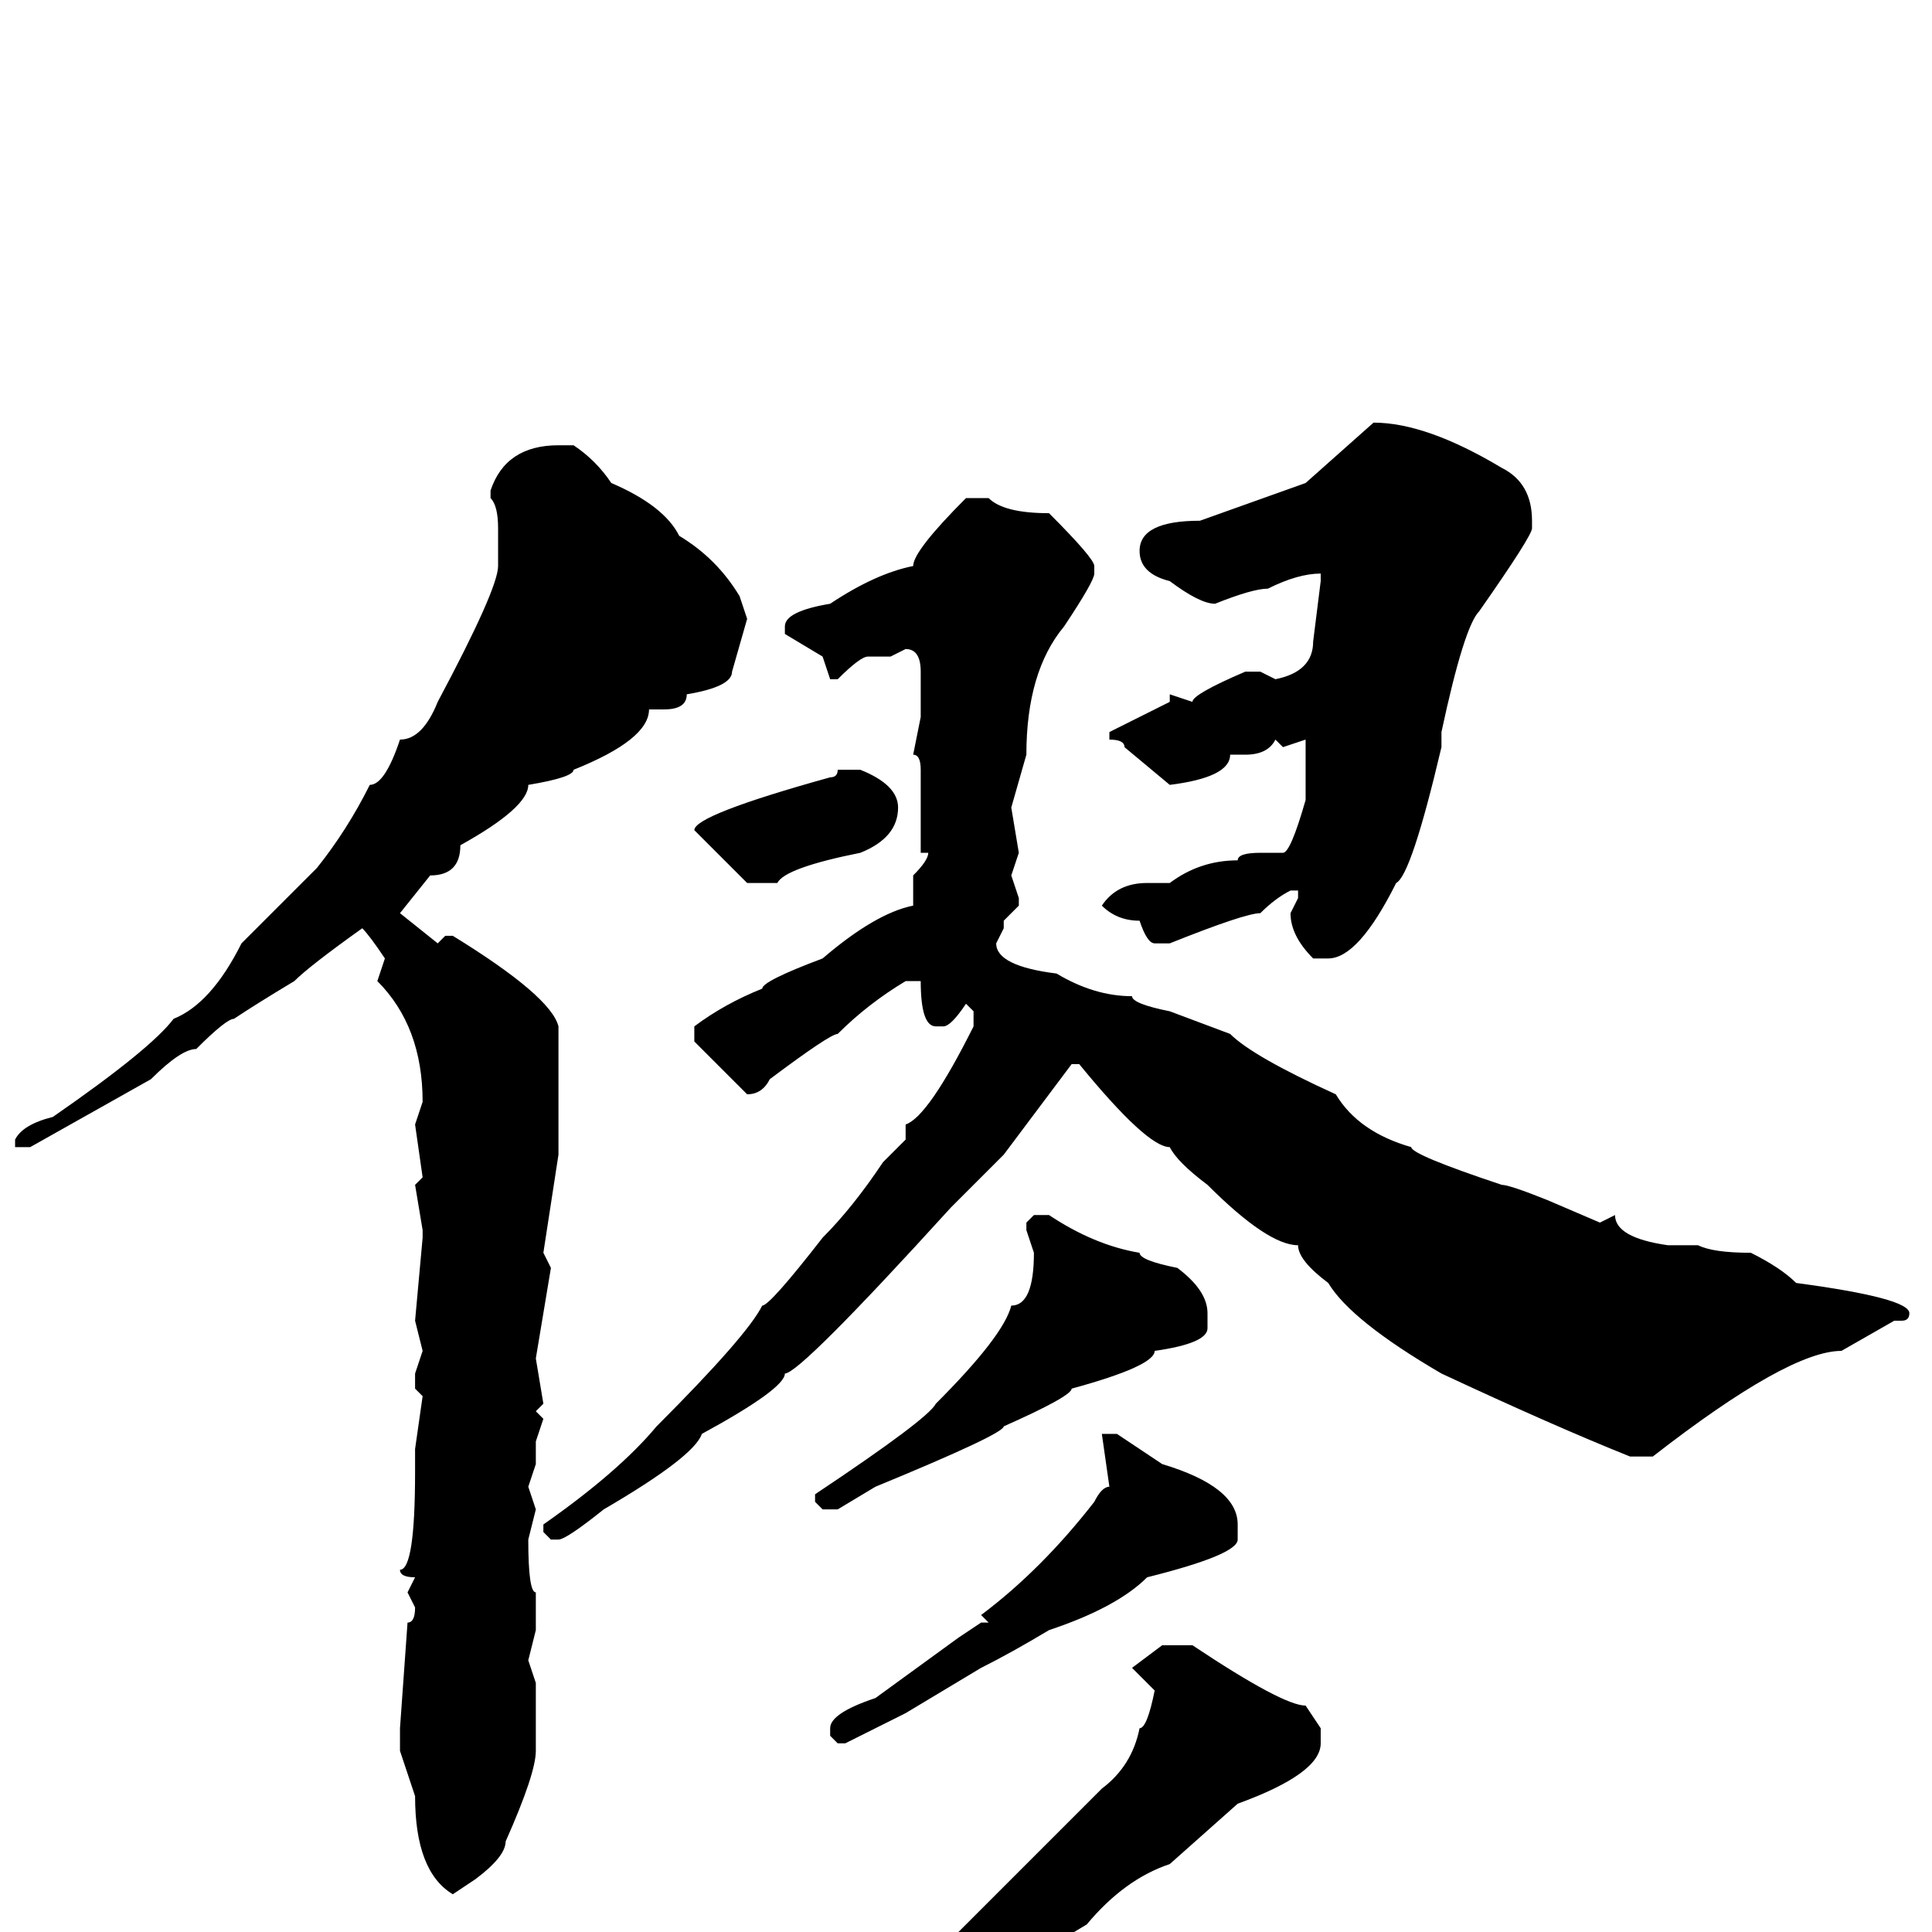 <svg xmlns="http://www.w3.org/2000/svg" viewBox="0 -256 256 256">
	<path fill="#000000" d="M182 -200Q189 -200 199 -194Q203 -192 203 -187V-186Q203 -185 196 -175Q194 -173 191 -159V-158V-157Q187 -140 185 -139Q180 -129 176 -129H174Q171 -132 171 -135L172 -137V-138H171Q169 -137 167 -135Q165 -135 155 -131H153Q152 -131 151 -134Q148 -134 146 -136Q148 -139 152 -139H153H155Q159 -142 164 -142Q164 -143 167 -143H170Q171 -143 173 -150V-151V-156V-158L170 -157L169 -158Q168 -156 165 -156H163Q163 -153 155 -152L149 -157Q149 -158 147 -158V-159L155 -163V-164L158 -163Q158 -164 165 -167H166H167L169 -166Q174 -167 174 -171L175 -179V-180Q172 -180 168 -178Q166 -178 161 -176Q159 -176 155 -179Q151 -180 151 -183Q151 -187 159 -187L173 -192ZM74 -197H76Q79 -195 81 -192Q88 -189 90 -185Q95 -182 98 -177L99 -174L97 -167Q97 -165 91 -164Q91 -162 88 -162H86Q86 -158 76 -154Q76 -153 70 -152Q70 -149 61 -144Q61 -140 57 -140L53 -135L58 -131L59 -132H60Q73 -124 74 -120V-109V-107V-103L72 -90L73 -88L71 -76L72 -70L71 -69L72 -68L71 -65V-62L70 -59L71 -56L70 -52Q70 -45 71 -45V-40L70 -36L71 -33V-29V-24Q71 -21 67 -12Q67 -10 63 -7L60 -5Q55 -8 55 -18L53 -24V-27L54 -41Q55 -41 55 -43L54 -45L55 -47Q53 -47 53 -48Q55 -48 55 -61V-64L56 -71L55 -72V-74L56 -77L55 -81L56 -92V-93L55 -99L56 -100L55 -107L56 -110Q56 -120 50 -126L51 -129Q49 -132 48 -133Q41 -128 39 -126Q34 -123 31 -121Q30 -121 26 -117Q24 -117 20 -113L4 -104H3H2V-105Q3 -107 7 -108Q20 -117 23 -121Q28 -123 32 -131L42 -141Q46 -146 49 -152Q51 -152 53 -158Q56 -158 58 -163Q66 -178 66 -181V-186Q66 -189 65 -190V-191Q67 -197 74 -197ZM128 -190H131Q133 -188 139 -188Q145 -182 145 -181V-180Q145 -179 141 -173Q136 -167 136 -156L134 -149L135 -143L134 -140L135 -137V-136L133 -134V-133L132 -131Q132 -128 140 -127Q145 -124 150 -124Q150 -123 155 -122L163 -119Q166 -116 177 -111Q180 -106 187 -104Q187 -103 199 -99Q200 -99 205 -97L212 -94L214 -95Q214 -92 221 -91H225Q227 -90 232 -90Q236 -88 238 -86Q253 -84 253 -82Q253 -81 252 -81H251L244 -77Q237 -77 219 -63H216Q206 -67 191 -74Q179 -81 176 -86Q172 -89 172 -91Q168 -91 160 -99Q156 -102 155 -104Q152 -104 143 -115H142L133 -103L126 -96Q106 -74 104 -74Q104 -72 93 -66Q92 -63 80 -56Q75 -52 74 -52H73L72 -53V-54Q82 -61 87 -67Q99 -79 101 -83Q102 -83 109 -92Q113 -96 117 -102L120 -105V-107Q123 -108 129 -120V-122L128 -123Q126 -120 125 -120H124Q122 -120 122 -126H121H120Q115 -123 111 -119Q110 -119 102 -113Q101 -111 99 -111L92 -118V-120Q96 -123 101 -125Q101 -126 109 -129Q116 -135 121 -136V-140Q123 -142 123 -143H122V-146V-151V-154Q122 -156 121 -156L122 -161V-167Q122 -170 120 -170L118 -169H115Q114 -169 111 -166H110L109 -169L104 -172V-173Q104 -175 110 -176Q116 -180 121 -181Q121 -183 128 -190ZM114 -154Q119 -152 119 -149Q119 -145 114 -143Q104 -141 103 -139H99L92 -146Q92 -148 110 -153Q111 -153 111 -154ZM137 -95H139Q145 -91 151 -90Q151 -89 156 -88Q160 -85 160 -82V-80Q160 -78 153 -77Q153 -75 142 -72Q142 -71 133 -67Q133 -66 116 -59L111 -56H109L108 -57V-58Q123 -68 124 -70Q133 -79 134 -83Q137 -83 137 -90L136 -93V-94ZM148 -66L154 -62Q164 -59 164 -54V-52Q164 -50 152 -47Q148 -43 139 -40Q134 -37 130 -35L120 -29L112 -25H111L110 -26V-27Q110 -29 116 -31L127 -39L130 -41H131L130 -42Q138 -48 145 -57Q146 -59 147 -59L146 -66H147ZM154 -38H158Q170 -30 173 -30L175 -27V-25Q175 -21 164 -17L155 -9Q149 -7 144 -1L124 11Q123 11 112 17L97 24L96 23Q99 20 106 18L121 6L146 -19Q150 -22 151 -27Q152 -27 153 -32L150 -35Z"/>
</svg>